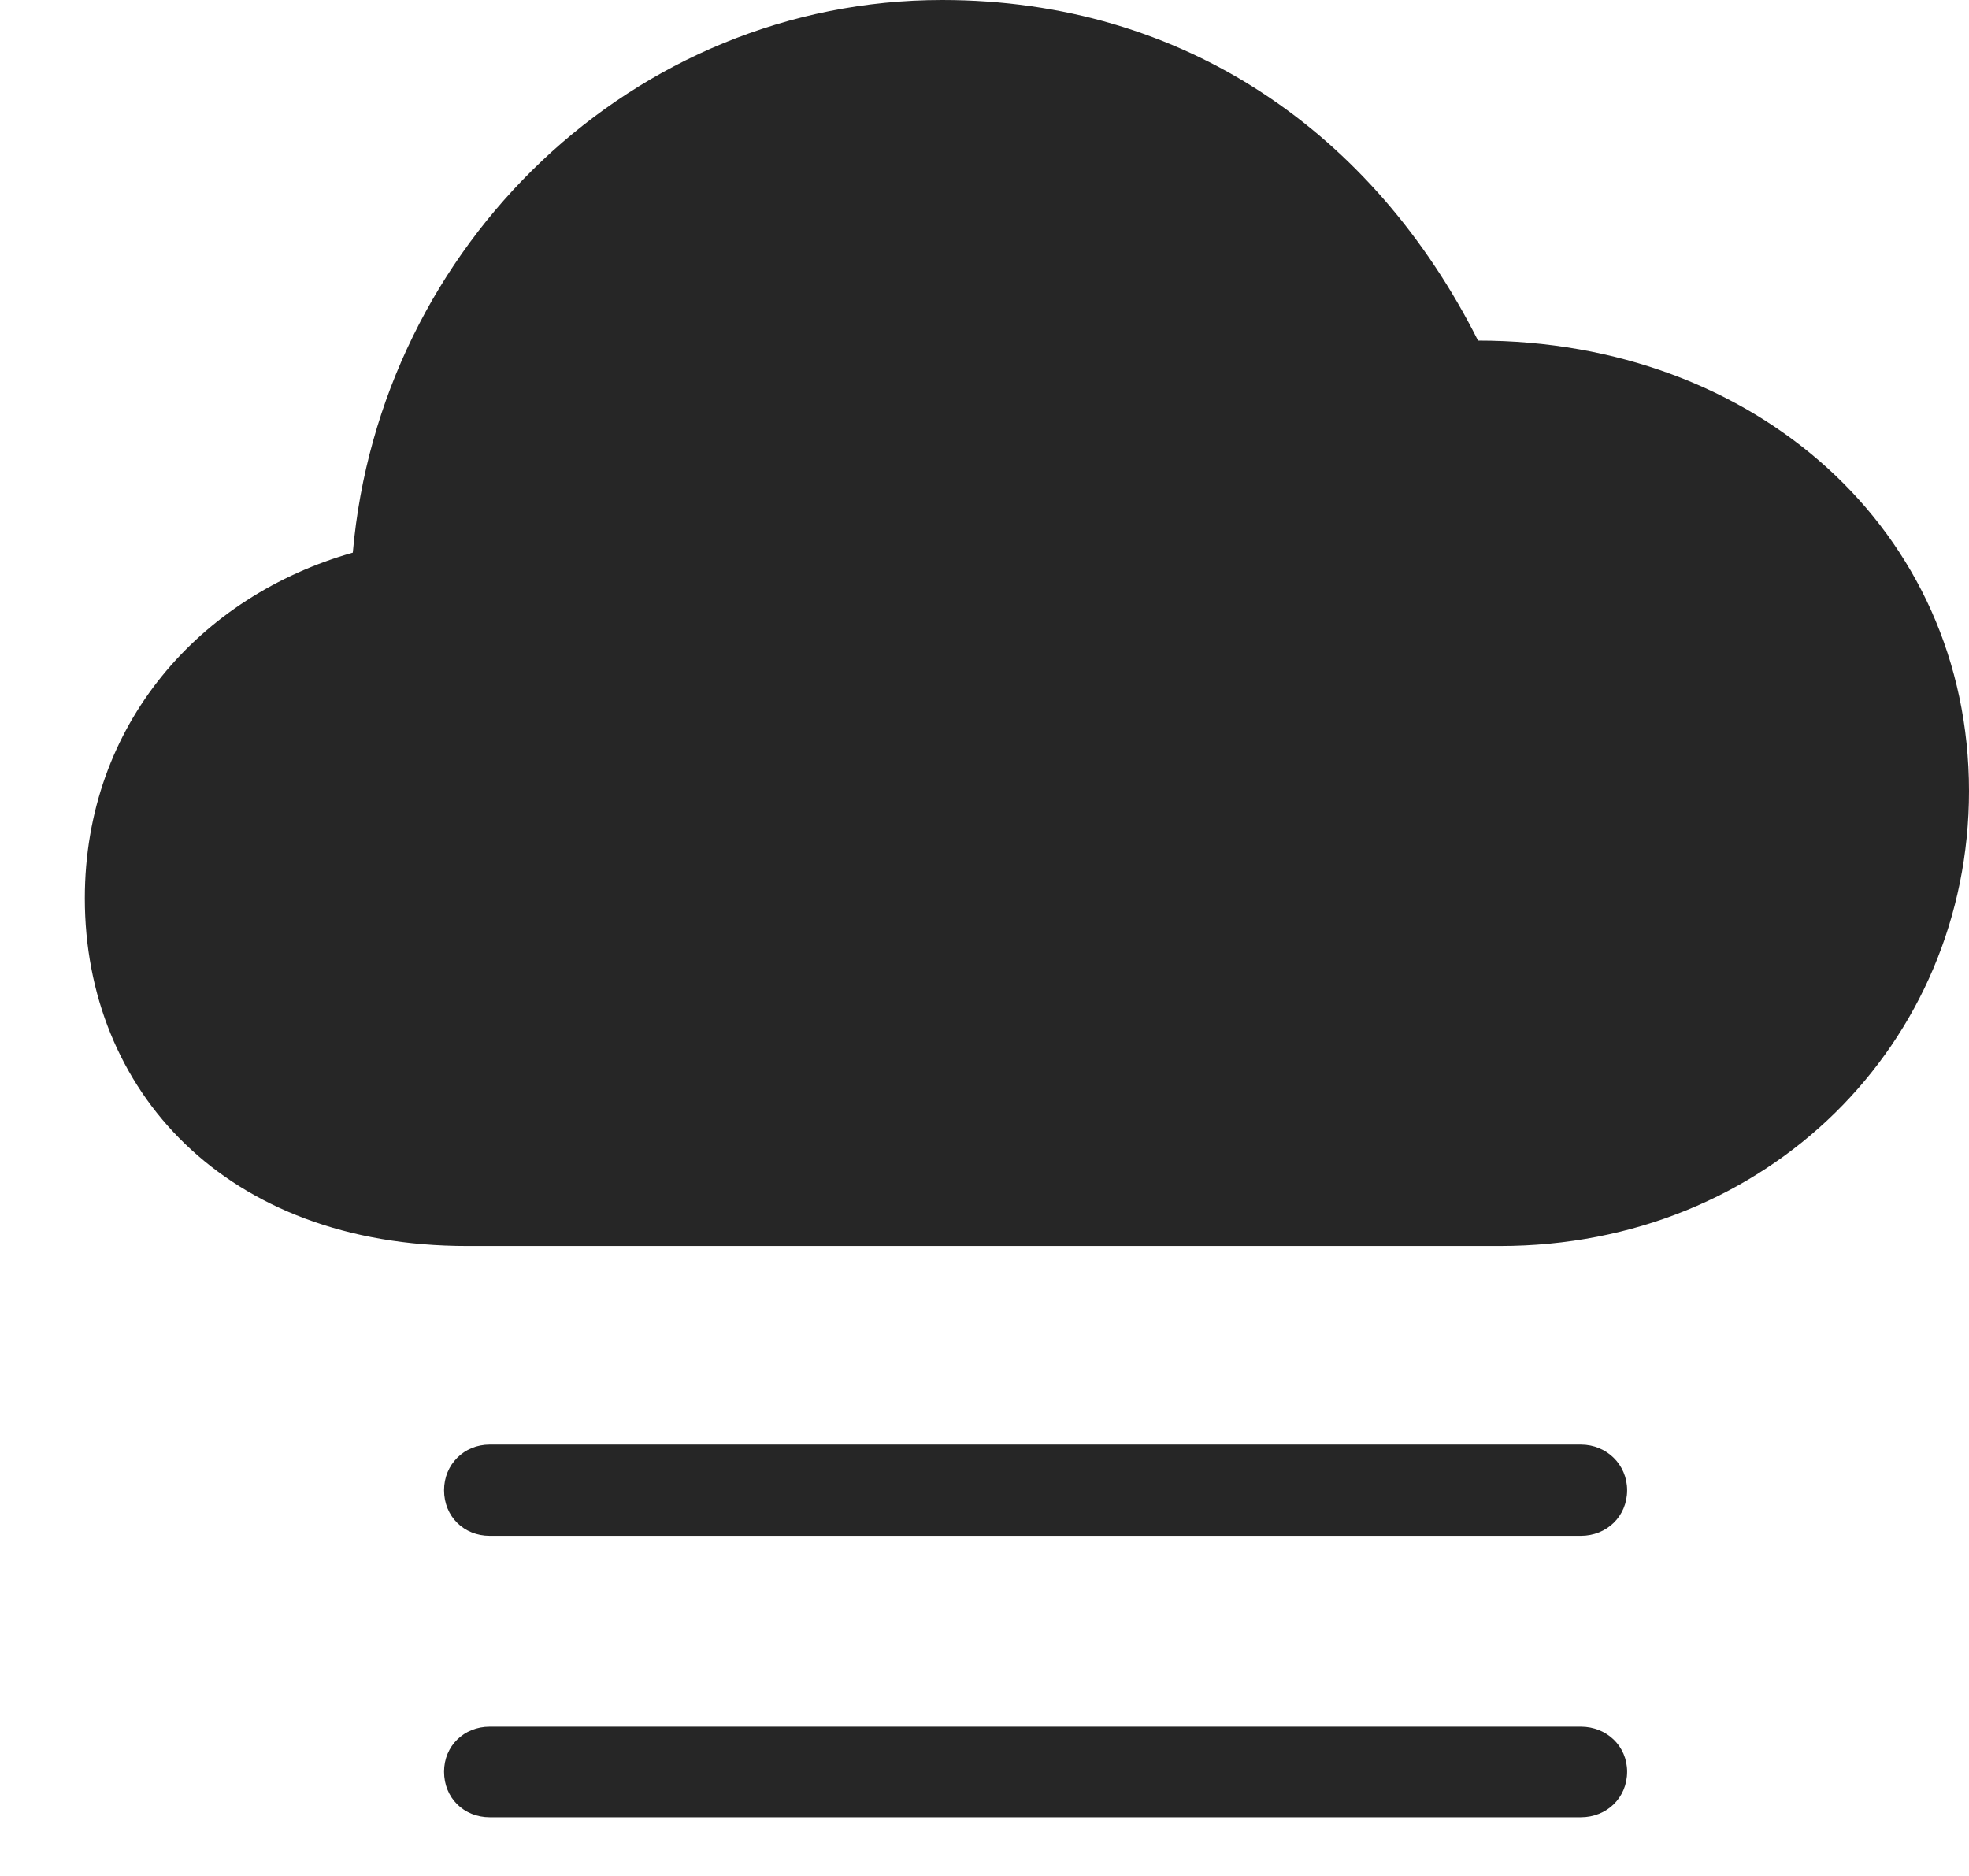 <?xml version="1.0" encoding="UTF-8"?>
<!--Generator: Apple Native CoreSVG 326-->
<!DOCTYPE svg
PUBLIC "-//W3C//DTD SVG 1.1//EN"
       "http://www.w3.org/Graphics/SVG/1.1/DTD/svg11.dtd">
<svg version="1.1" xmlns="http://www.w3.org/2000/svg" xmlns:xlink="http://www.w3.org/1999/xlink" viewBox="0 0 766 729.75">
 <g>
  <rect height="729.75" opacity="0" width="766" x="0" y="0"/>
  <path d="M615 671.75L190.5 671.75C180.5 671.75 172.75 679.25 172.75 689.25C172.75 699.5 180.5 707 190.5 707L615 707C625 707 633 699.5 633 689.25C633 679.25 625 671.75 615 671.75Z" fill="black" fill-opacity="0.85"/>
  <path d="M615 562L190.5 562C180.5 562 172.75 569.75 172.75 579.75C172.75 590 180.5 597.5 190.5 597.5L615 597.5C625 597.5 633 590 633 579.75C633 569.75 625 562 615 562Z" fill="black" fill-opacity="0.85"/>
  <path d="M181.75 484.75L583.5 484.75C687.75 484.75 766 405.75 766 307.75C766 206.5 683 132.5 575 132.5C534.5 52 461 0 366.5 0C246.5 0 147.75 95.25 137.25 215C78.25 231.75 33 281.5 33 349.5C33 424 87.5 484.75 181.75 484.75Z" fill="black" fill-opacity="0.85"/>
 </g>
</svg>

